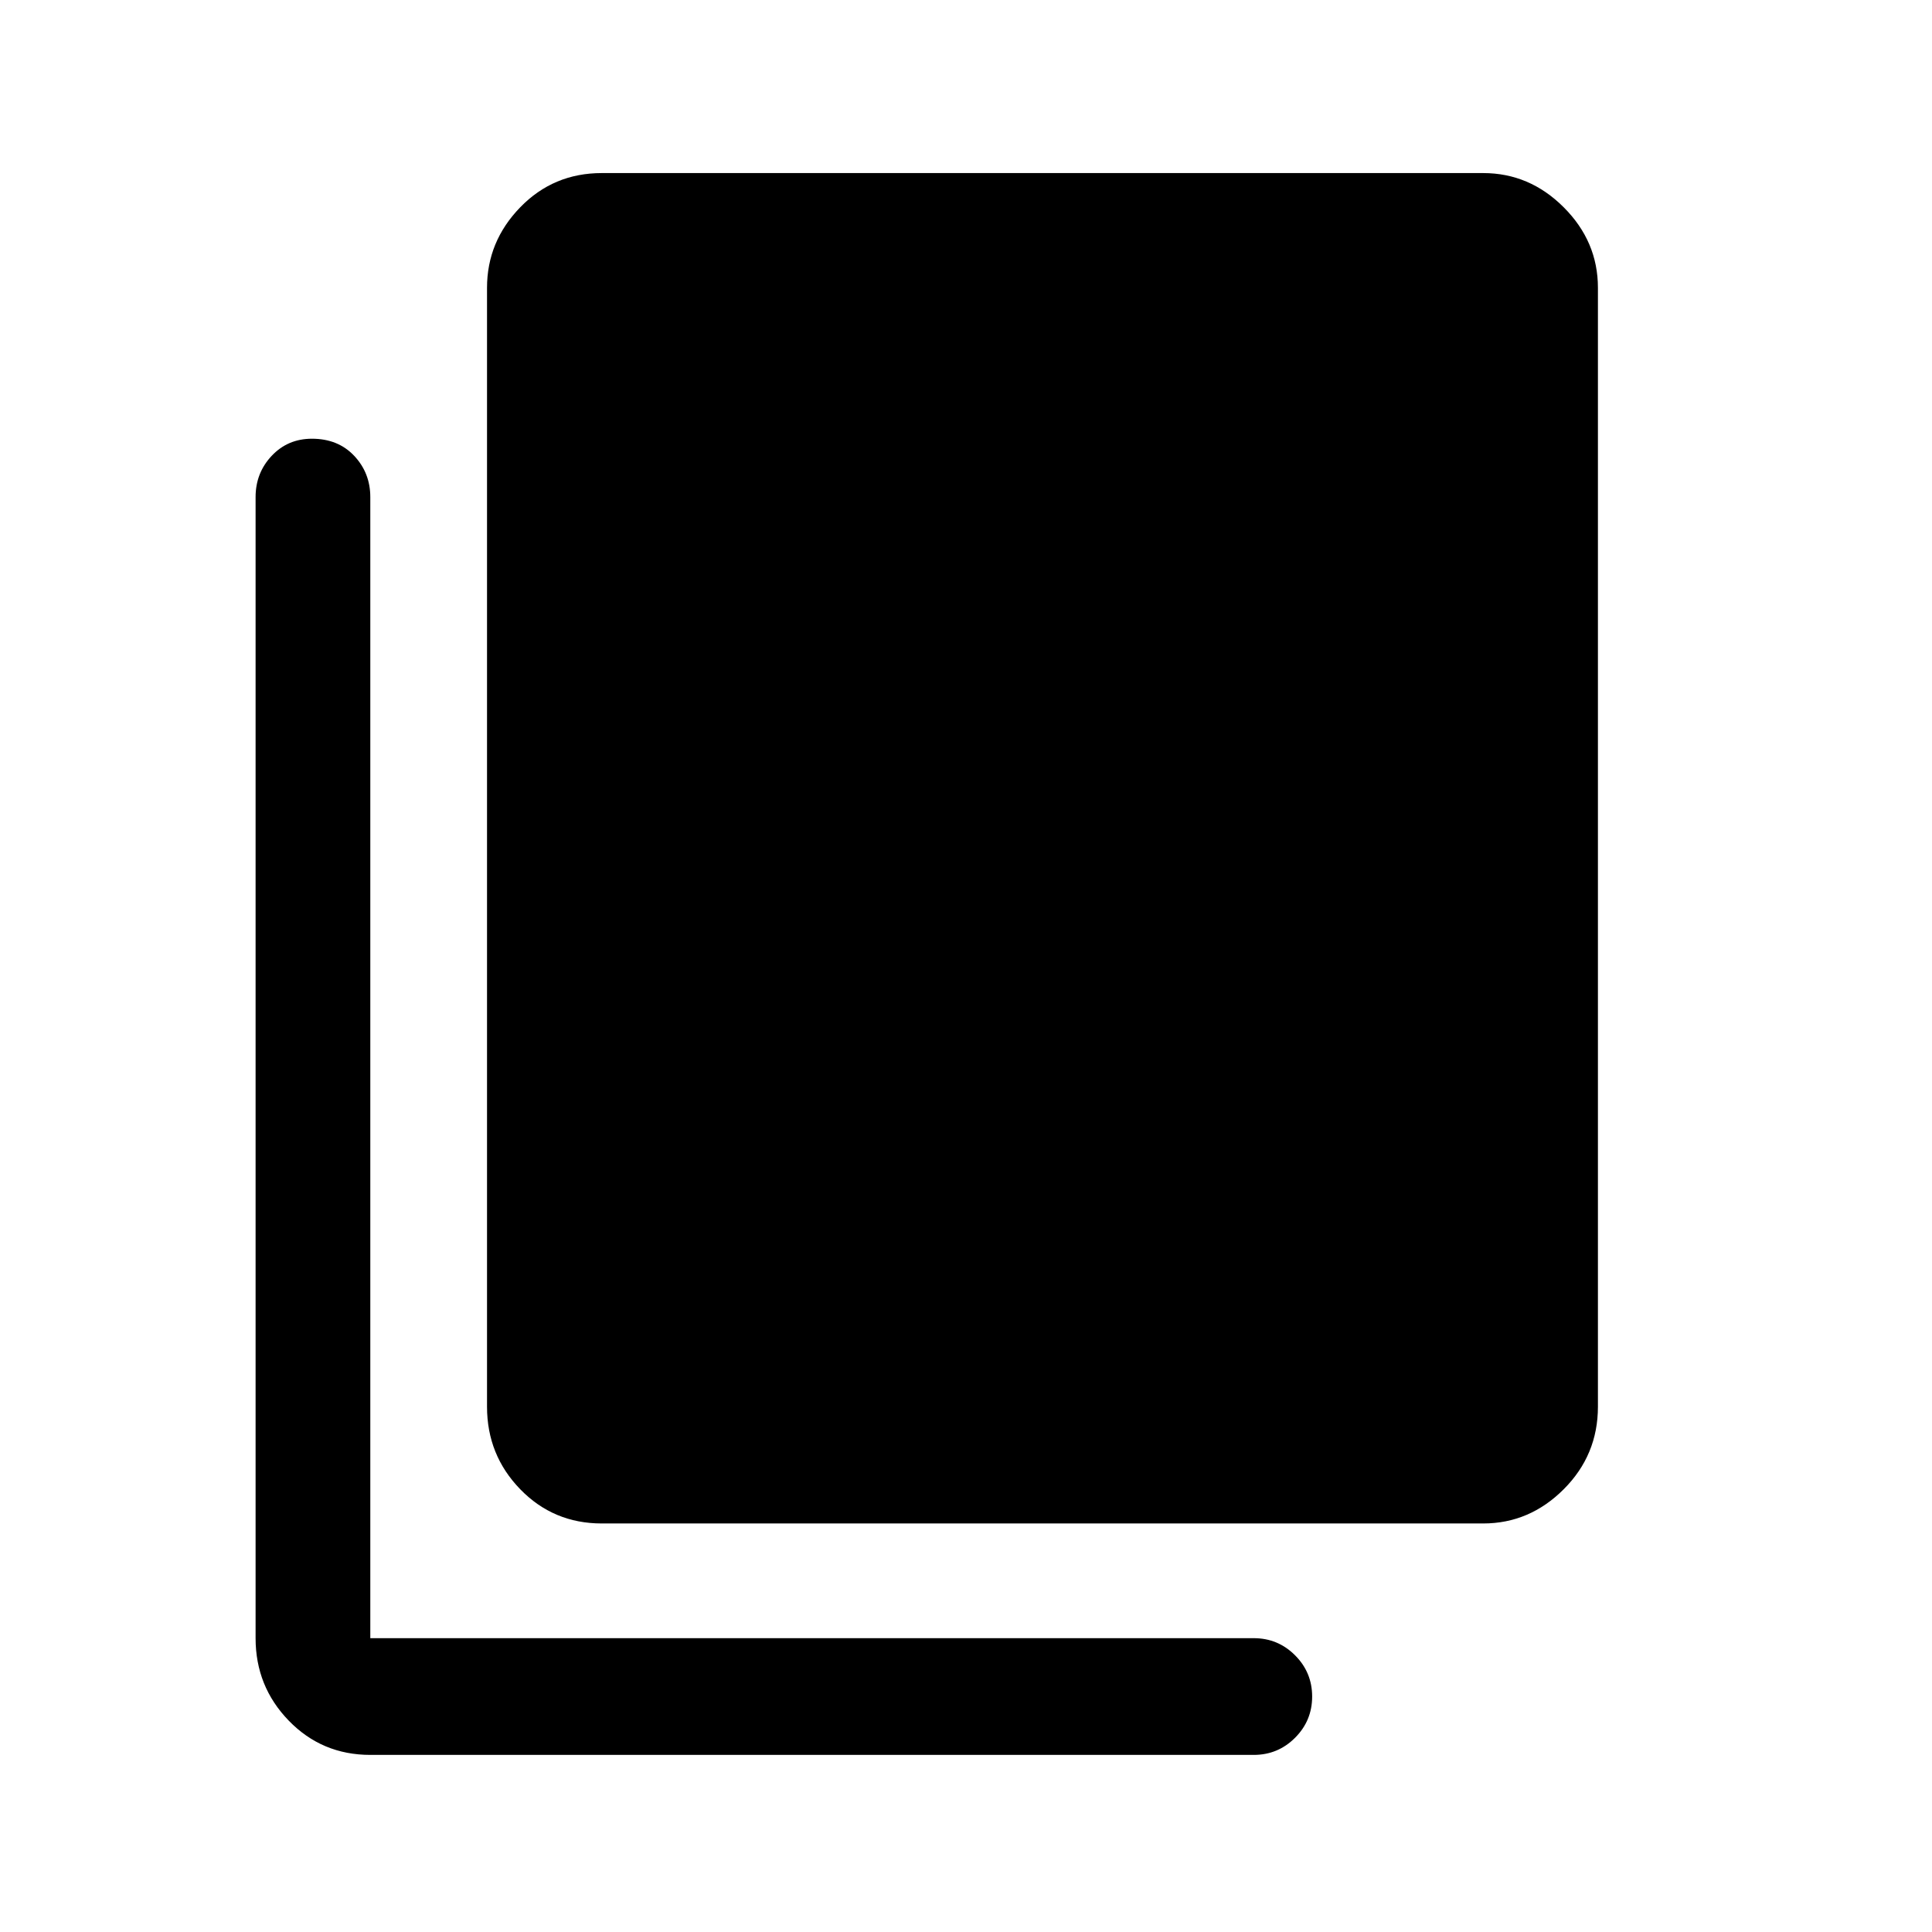 <svg xmlns="http://www.w3.org/2000/svg" height="48" width="48"><path d="M14.95 37.85Q13.75 37.85 12.925 37Q12.1 36.15 12.1 34.95V7.15Q12.1 6 12.925 5.15Q13.75 4.3 14.95 4.3H36.85Q38 4.3 38.85 5.15Q39.7 6 39.7 7.15V34.95Q39.7 36.15 38.85 37Q38 37.85 36.85 37.85ZM9.2 43.6Q8 43.6 7.175 42.75Q6.35 41.9 6.35 40.7V12.35Q6.35 11.75 6.75 11.325Q7.15 10.9 7.75 10.9Q8.4 10.9 8.8 11.325Q9.2 11.75 9.2 12.35V40.7Q9.2 40.7 9.2 40.7Q9.2 40.7 9.2 40.7H31.15Q31.75 40.7 32.175 41.125Q32.6 41.55 32.6 42.15Q32.6 42.75 32.175 43.175Q31.75 43.6 31.15 43.6Z"/></svg>